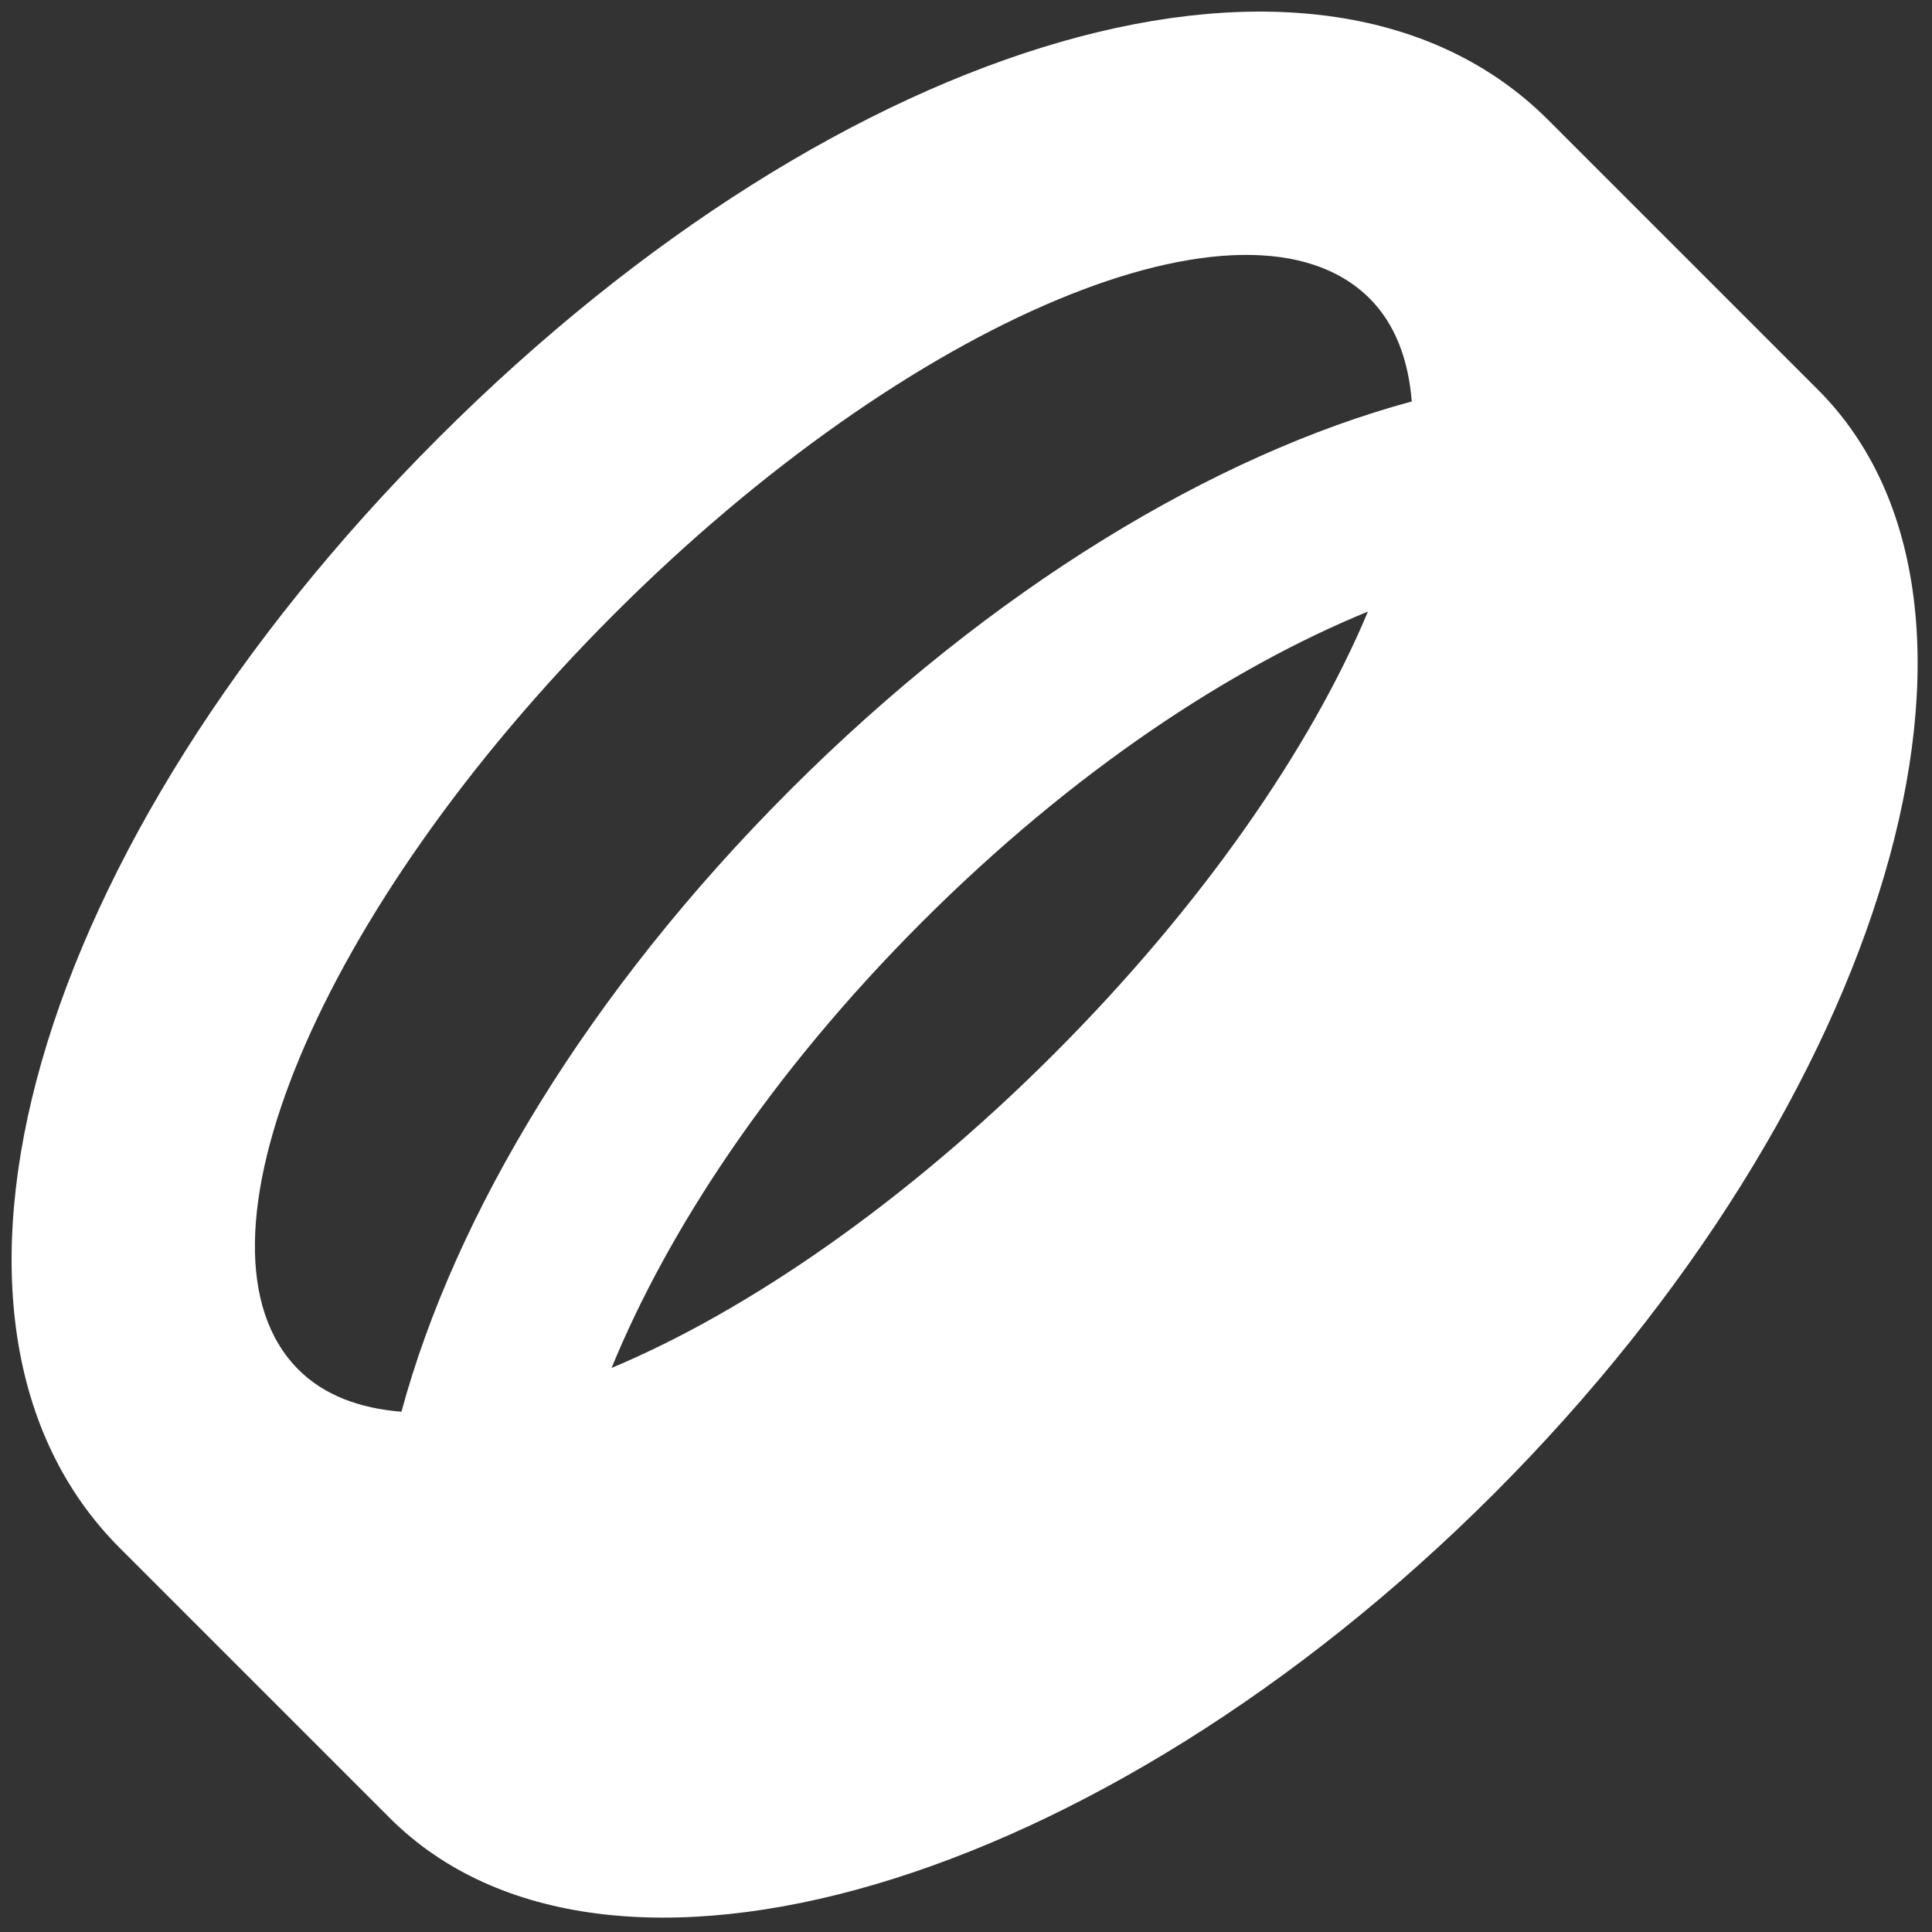 <svg width="44" height="44" viewBox="0 0 44 44" fill="none" xmlns="http://www.w3.org/2000/svg">
<rect x="0" y="0" width="44" height="44" fill="#333333" stroke="none"/>
<path d="M9.979 9.979C0.708 19.251 -2.408 30.119 2.731 35.258L8.875 41.402C13.78 46.307 25.039 43.002 34.021 34.021C43.003 25.039 46.307 13.78 41.402 8.875L35.258 2.731C30.119 -2.408 19.251 0.708 9.979 9.979ZM13.986 13.986C20.723 7.249 28.426 4.031 31.192 6.797C31.772 7.377 32.075 8.184 32.152 9.143C27.657 10.358 22.582 13.404 17.993 17.993C13.404 22.582 10.358 27.657 9.143 32.151C8.184 32.075 7.377 31.772 6.797 31.192C4.031 28.426 7.25 20.723 13.986 13.986ZM13.928 31.154C15.206 28.034 17.545 24.452 20.998 20.998C24.452 17.545 28.034 15.206 31.154 13.928C29.851 17.038 27.366 20.641 24.003 24.003C20.641 27.366 17.038 29.851 13.928 31.154Z" fill="white"/>
</svg>
